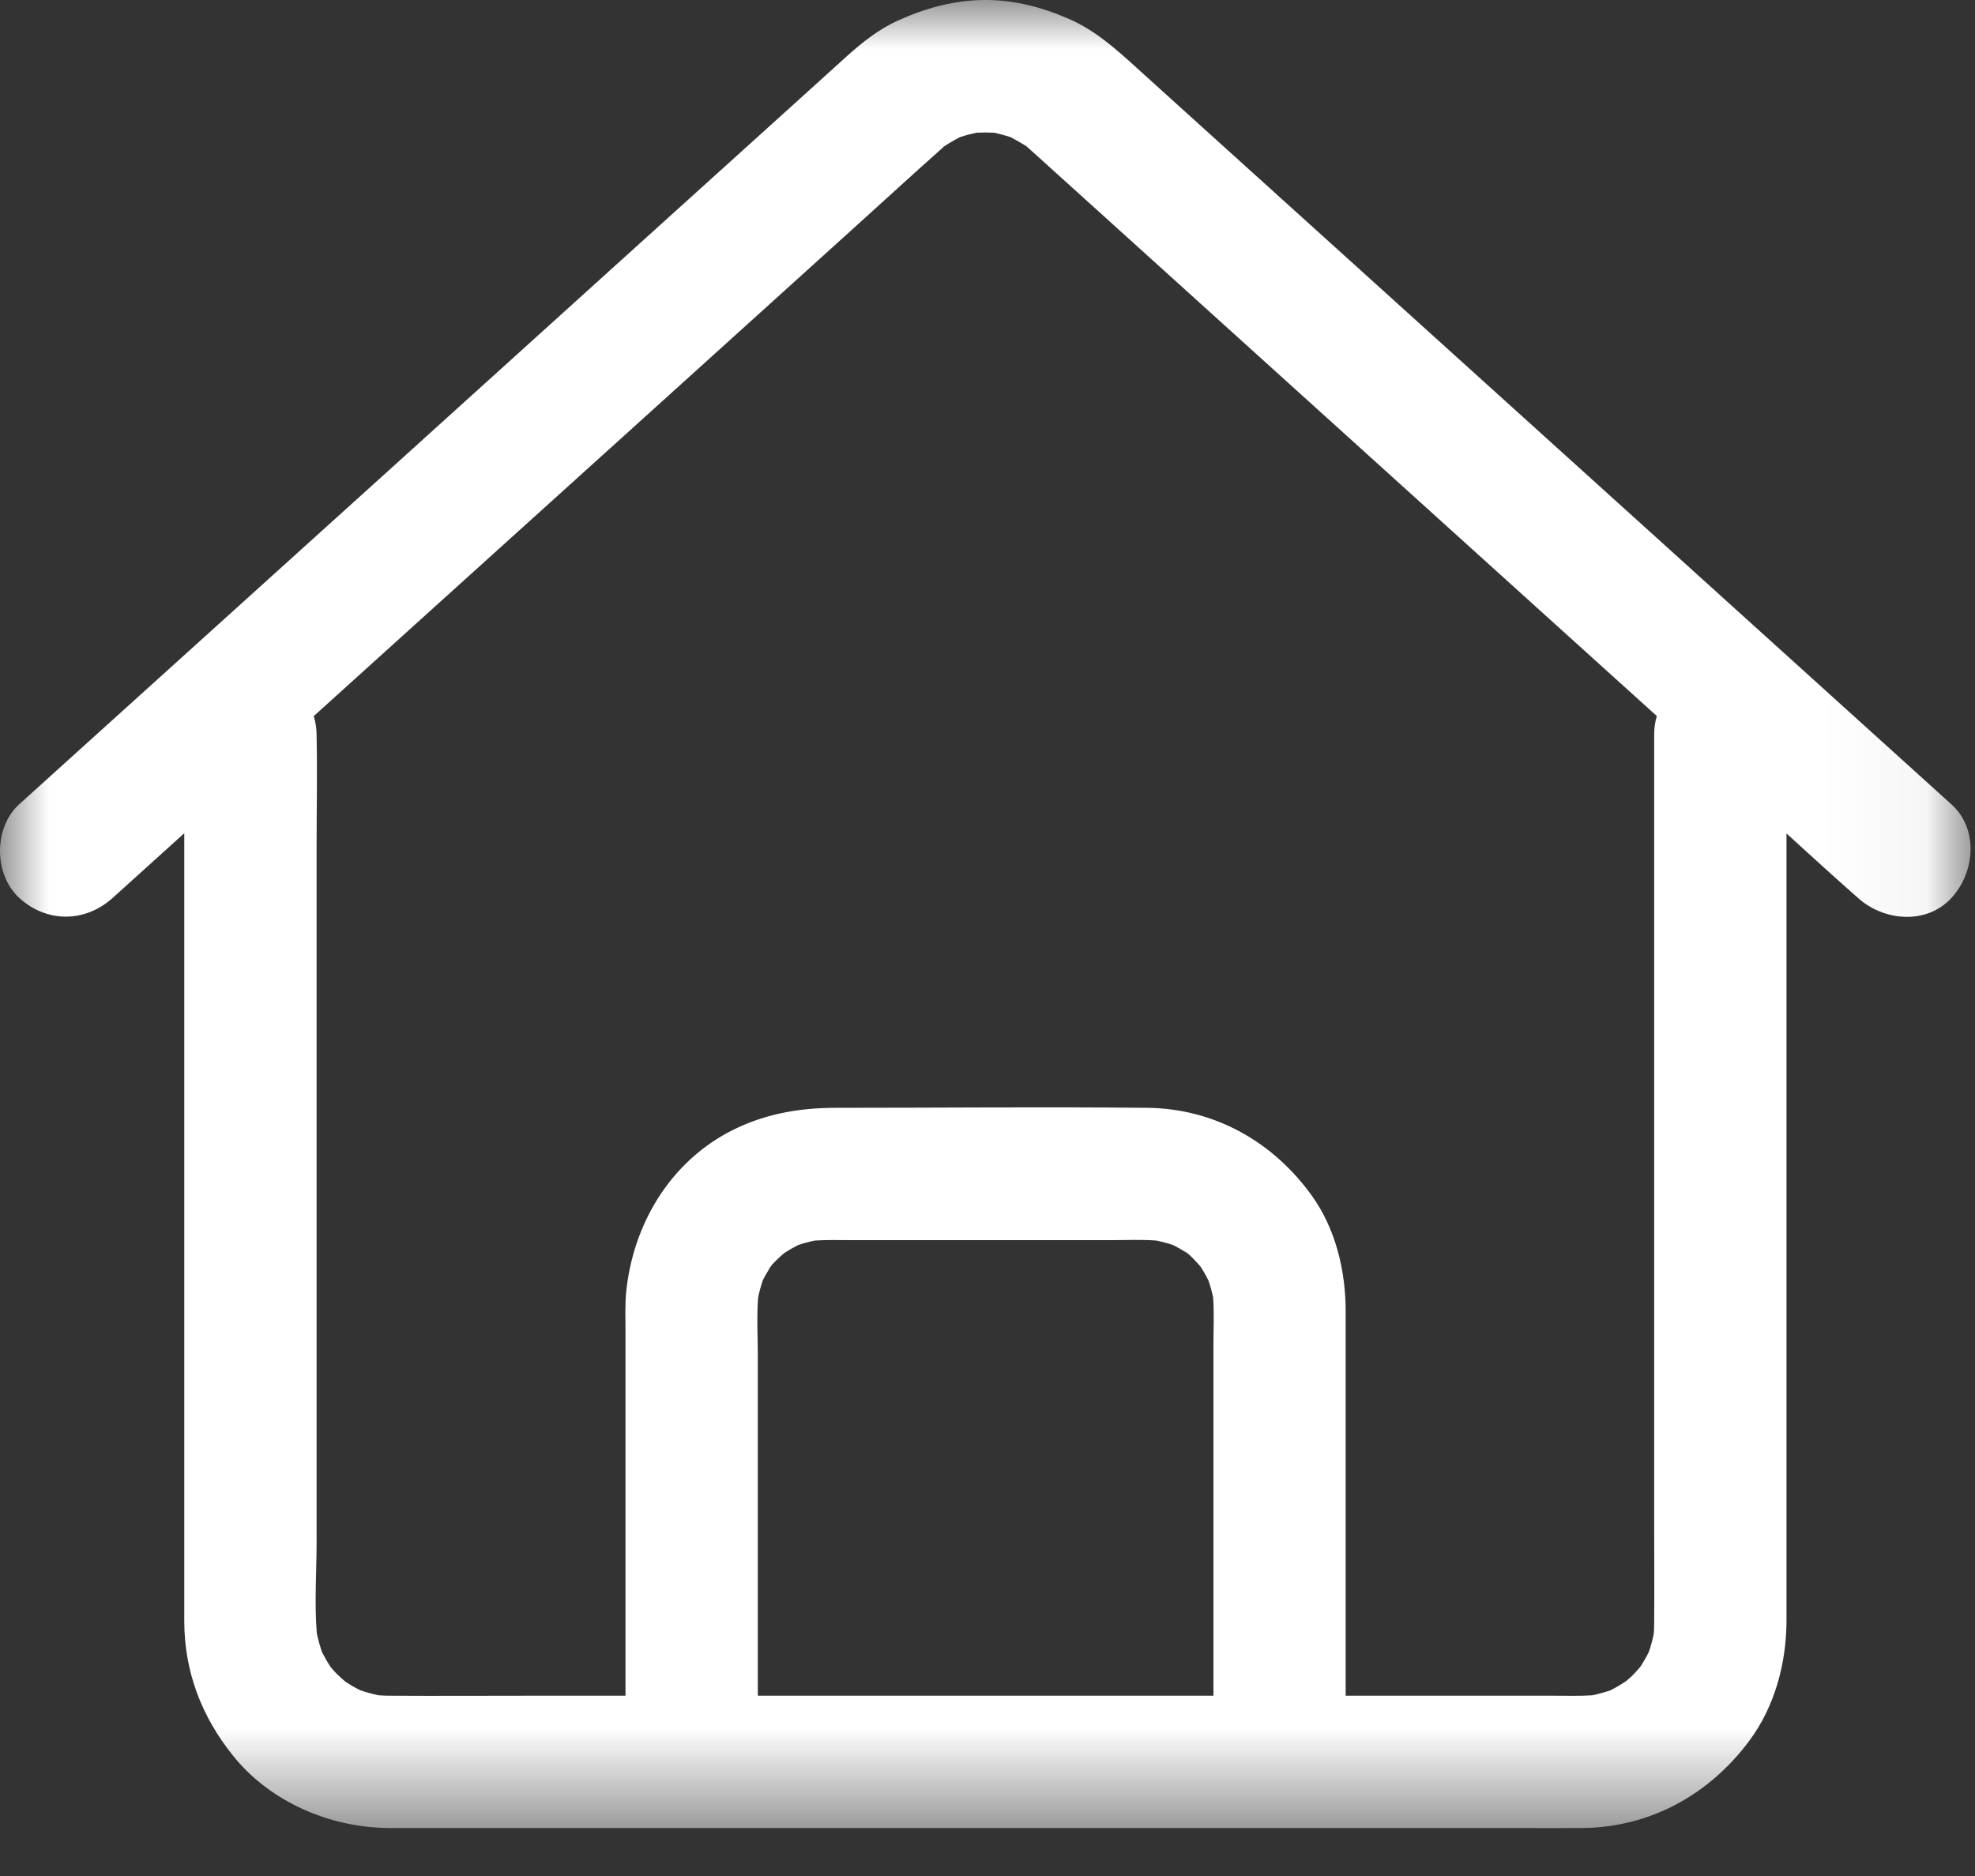<?xml version="1.0" encoding="UTF-8"?>
<svg width="20px" height="19px" viewBox="0 0 20 19" version="1.1" xmlns="http://www.w3.org/2000/svg" xmlns:xlink="http://www.w3.org/1999/xlink">
    <rect x="0" y="0" width="20" height="19" fill="#333333" stroke="none"/>
    <!-- Generator: Sketch 63 (92445) - https://sketch.com -->
    <defs>
        <polygon id="path-1" points="9.57675485e-06 0 19.955 0 19.955 18.514 9.57675485e-06 18.514"></polygon>
    </defs>
    <g id="页面-1" stroke="none" stroke-width="1" fill="none" fill-rule="evenodd">
        <g id="首页" transform="translate(-63, -1777)">
            <g id="导航栏" transform="translate(0, 1768)">
                <g id="首页-选中" transform="translate(63, 9)">
                    <mask id="mask-2" fill="white">
                        <use xlink:href="#path-1"></use>
                    </mask>
                    <g id="Clip-2"></g>
                    <path d="M16.468,17.025 L16.461,17.03 C16.412,17.063 16.36,17.093 16.307,17.12 C16.247,17.14 16.186,17.157 16.124,17.17 C15.995,17.178 15.864,17.174 15.736,17.174 L13.627,17.174 L13.627,13.28 C13.627,12.871 13.526,12.446 13.284,12.109 C12.891,11.563 12.299,11.227 11.617,11.22 C10.565,11.209 9.513,11.22 8.461,11.22 C8.078,11.22 7.713,11.287 7.372,11.47 C6.771,11.793 6.412,12.41 6.342,13.076 C6.328,13.21 6.334,13.347 6.334,13.482 L6.334,17.174 L5.371,17.174 C4.895,17.174 4.418,17.177 3.942,17.174 C3.906,17.174 3.87,17.172 3.834,17.17 C3.772,17.157 3.71,17.14 3.649,17.119 C3.6,17.095 3.553,17.068 3.508,17.039 L3.493,17.028 C3.468,17.006 3.443,16.984 3.419,16.961 C3.395,16.939 3.376,16.915 3.355,16.892 C3.353,16.889 3.351,16.887 3.349,16.885 C3.316,16.835 3.287,16.784 3.26,16.731 C3.239,16.668 3.221,16.604 3.208,16.54 C3.183,16.236 3.206,15.921 3.206,15.619 L3.206,8.565 C3.206,8.195 3.214,7.825 3.206,7.455 L3.206,7.439 C3.205,7.376 3.196,7.313 3.177,7.253 L4.074,6.442 L6.541,4.213 L8.629,2.325 C8.937,2.047 9.241,1.767 9.552,1.491 L9.553,1.489 L9.56,1.483 C9.612,1.449 9.666,1.417 9.722,1.389 C9.777,1.37 9.833,1.356 9.889,1.344 C9.949,1.341 10.008,1.341 10.067,1.344 C10.123,1.356 10.179,1.371 10.234,1.389 C10.288,1.417 10.34,1.448 10.393,1.48 L10.408,1.494 L10.431,1.514 L10.567,1.637 L11.137,2.152 L13.132,3.956 L15.595,6.183 L16.778,7.252 C16.76,7.313 16.751,7.376 16.751,7.439 L16.751,15.412 C16.751,15.756 16.754,16.099 16.751,16.442 C16.751,16.477 16.75,16.511 16.747,16.545 C16.735,16.608 16.718,16.67 16.697,16.731 C16.673,16.78 16.646,16.827 16.617,16.872 C16.613,16.877 16.61,16.882 16.606,16.887 C16.584,16.912 16.563,16.937 16.539,16.961 C16.516,16.985 16.492,17.004 16.468,17.025 L16.468,17.025 Z M11.995,12.668 C11.997,12.667 12.01,12.678 12.026,12.693 C12.015,12.686 12.004,12.677 11.995,12.668 L11.995,12.668 Z M7.782,12.853 C7.781,12.851 7.792,12.837 7.807,12.821 C7.799,12.832 7.791,12.843 7.782,12.853 L7.782,12.853 Z M11.964,17.174 L7.674,17.174 L7.674,13.731 C7.674,13.538 7.662,13.337 7.677,13.142 C7.689,13.083 7.705,13.025 7.724,12.968 C7.747,12.921 7.773,12.877 7.801,12.834 C7.806,12.825 7.812,12.817 7.818,12.809 C7.84,12.785 7.867,12.758 7.87,12.756 C7.892,12.734 7.917,12.713 7.94,12.692 C7.986,12.662 8.033,12.635 8.082,12.61 C8.137,12.591 8.194,12.576 8.252,12.564 C8.375,12.556 8.499,12.56 8.623,12.56 L11.262,12.56 C11.41,12.56 11.56,12.553 11.709,12.564 C11.767,12.576 11.824,12.591 11.88,12.61 C11.926,12.633 11.971,12.659 12.014,12.687 C12.023,12.692 12.031,12.698 12.039,12.704 C12.063,12.726 12.089,12.753 12.092,12.756 C12.114,12.778 12.134,12.803 12.156,12.826 C12.186,12.872 12.213,12.919 12.237,12.968 C12.257,13.024 12.272,13.081 12.285,13.14 C12.296,13.301 12.288,13.466 12.288,13.627 L12.288,17.174 L11.964,17.174 Z M19.762,8.147 L18.854,7.326 L16.703,5.381 L14.172,3.093 L12.103,1.223 L11.514,0.69 C11.303,0.499 11.092,0.308 10.828,0.193 C10.551,0.072 10.269,-0.003 9.962,-3.89108569e-05 C9.65,0.004 9.366,0.084 9.084,0.212 C8.896,0.298 8.731,0.43 8.578,0.567 C8.447,0.685 8.317,0.803 8.186,0.922 L6.366,2.567 L3.855,4.838 C3.083,5.535 2.311,6.233 1.54,6.93 L0.255,8.091 L0.194,8.146 C-0.066,8.382 -0.063,8.857 0.194,9.093 C0.473,9.349 0.864,9.345 1.142,9.093 L1.866,8.439 L1.866,16.421 C1.867,16.93 2.041,17.384 2.357,17.778 C2.732,18.249 3.339,18.509 3.935,18.514 L15.395,18.514 C15.604,18.514 15.814,18.516 16.024,18.514 C16.71,18.508 17.309,18.176 17.714,17.631 C17.972,17.285 18.09,16.845 18.091,16.417 L18.091,8.441 C18.326,8.656 18.561,8.87 18.799,9.08 L18.815,9.094 C19.075,9.329 19.509,9.37 19.762,9.094 C19.998,8.838 20.04,8.398 19.762,8.147 L19.762,8.147 Z" id="Fill-1" fill="#FFFFFF" mask="url(#mask-2)"></path>
                </g>
            </g>
        </g>
    </g>
</svg>